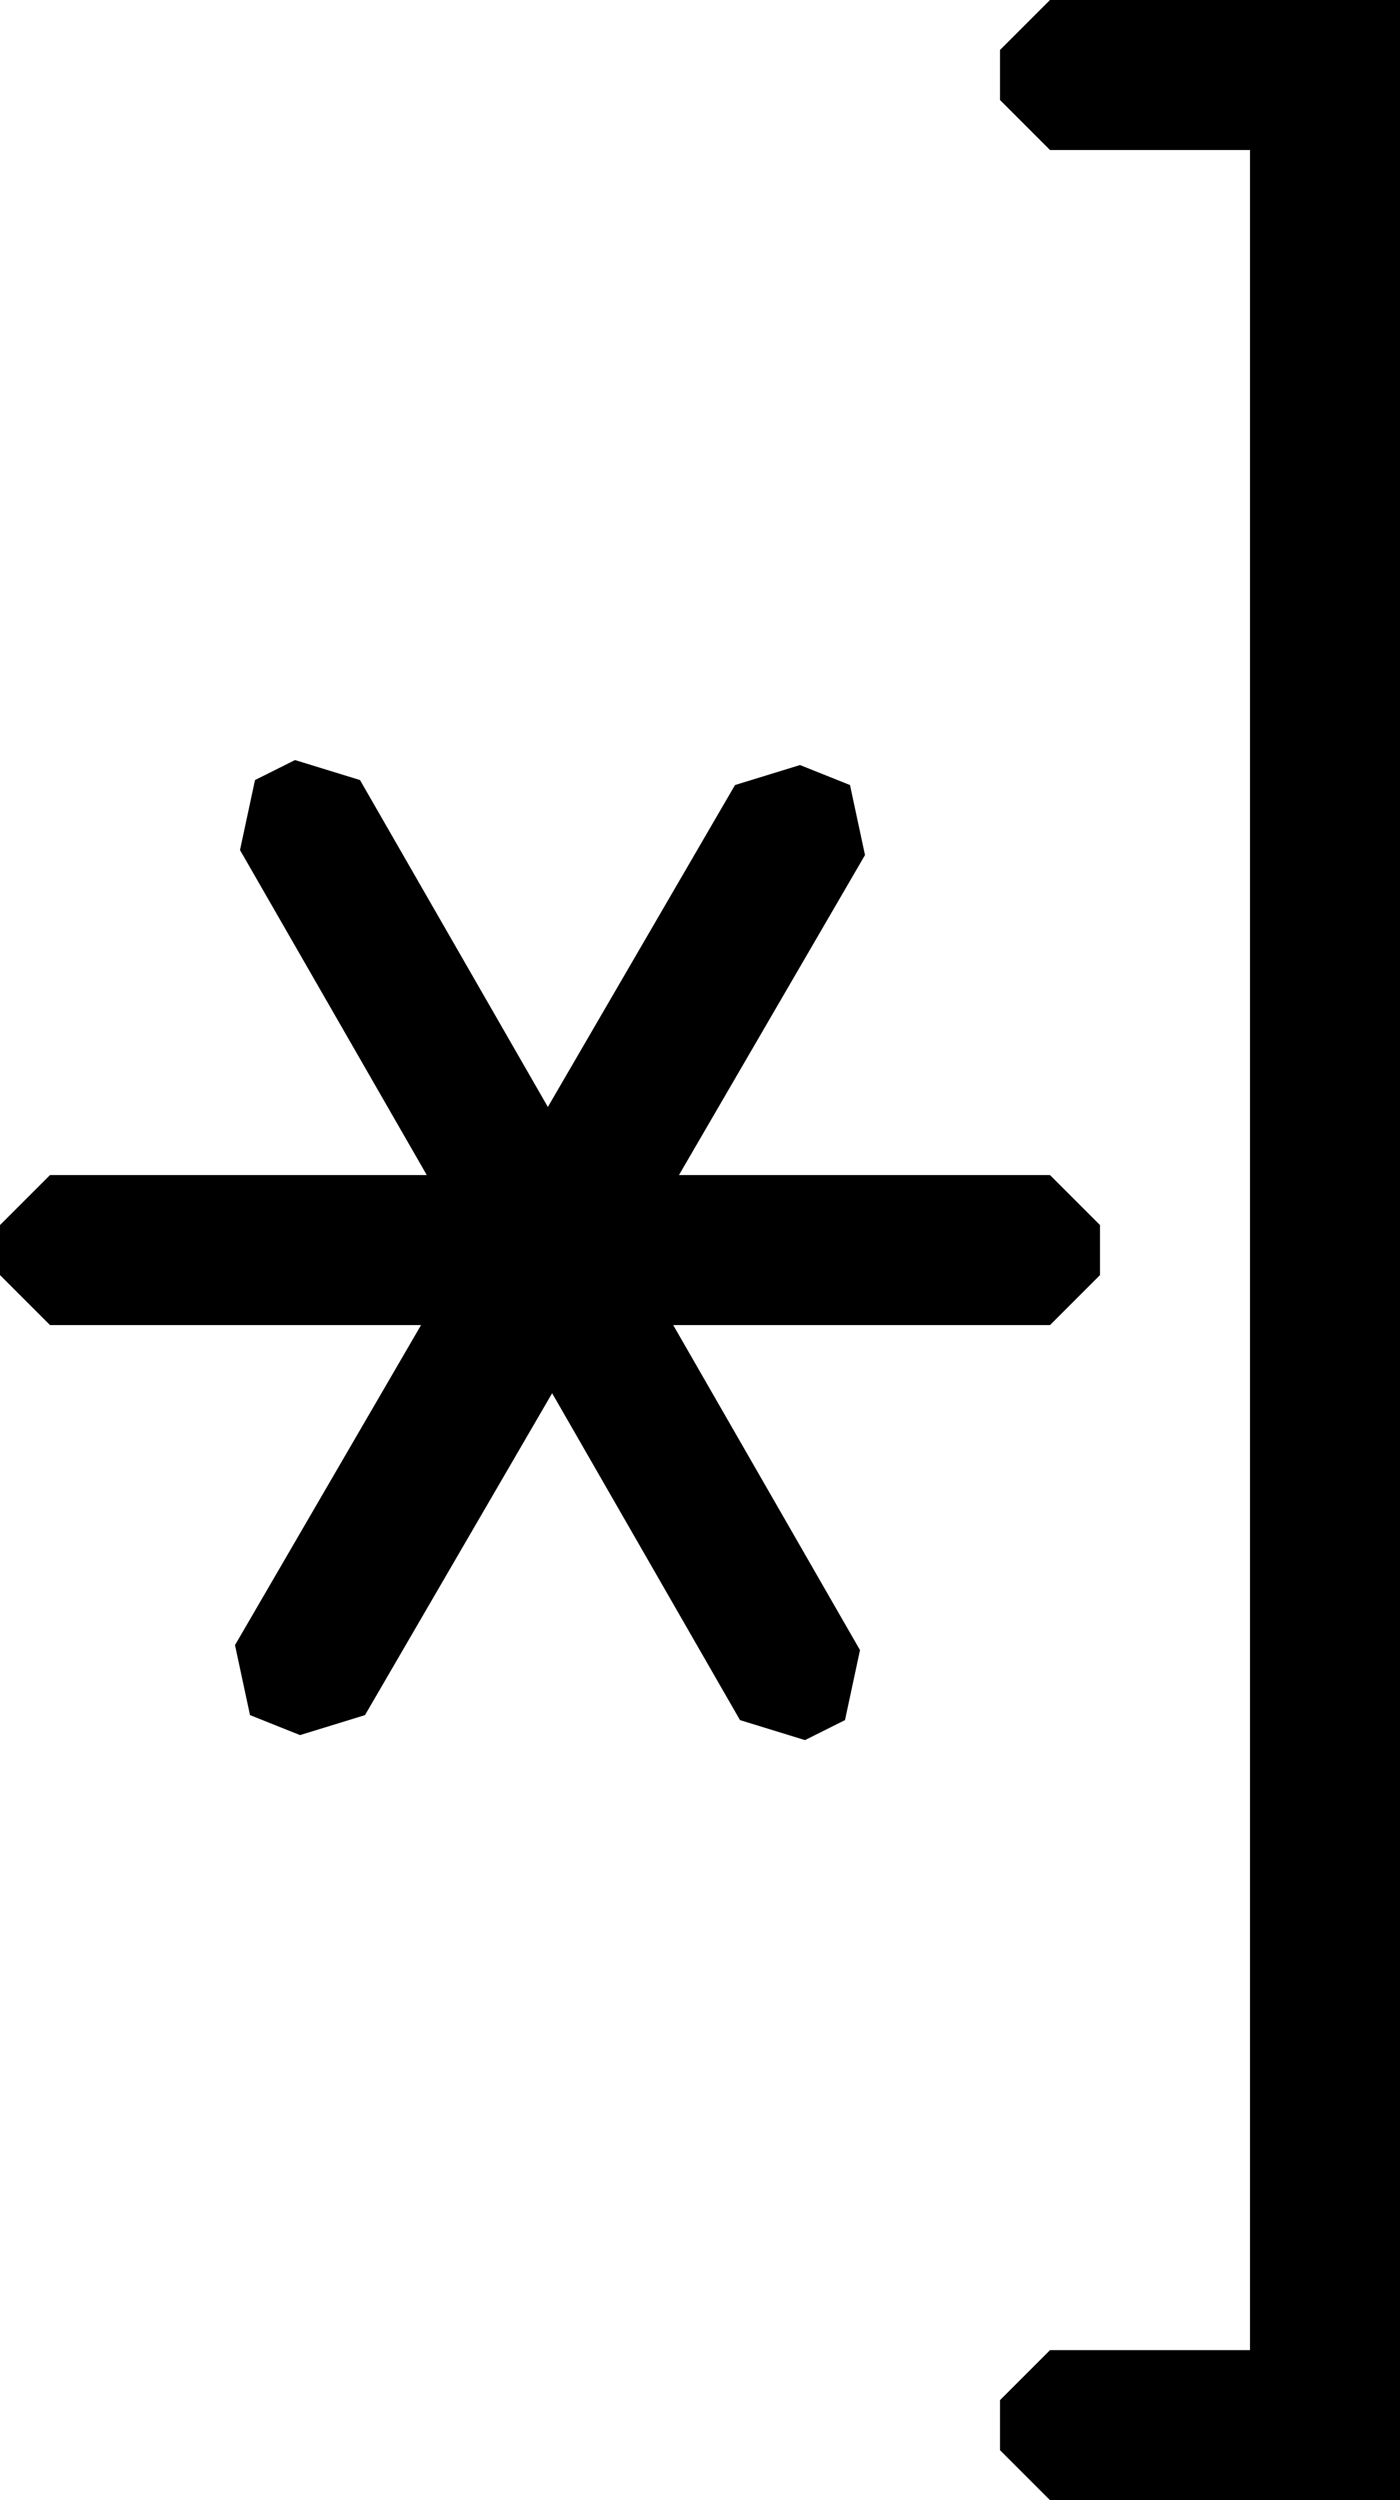 <?xml version="1.0" encoding="ISO-8859-1"?><!DOCTYPE svg PUBLIC "-//W3C//DTD SVG 1.1//EN" "http://www.w3.org/Graphics/SVG/1.1/DTD/svg11.dtd"><svg version="1.1" baseProfile="full" width="100%" height="100%" viewBox="-7.920 -18.000 20.160 36.000" xmlns="http://www.w3.org/2000/svg" xmlns:xlink="http://www.w3.org/1999/xlink">
<path d=" M 7.200 -18.000 L 7.200 -18.000 12.240 -18.000 12.240 18.000 7.200 18.000 6.480 17.280 6.480 16.560 7.200 15.840 10.080 15.840 10.080 -15.840 7.200 -15.840 6.480 -16.560 6.480 -17.280 7.200 -18.000Z" />
<g>
<path d=" M -7.920 -0.360 L -7.200 -1.080 7.200 -1.080 7.920 -0.360 7.920 0.360 7.200 1.080 -7.200 1.080 -7.920 0.360 -7.920 -0.360Z" />
<path d=" M -3.672 -7.056 L -2.736 -6.768 4.464 5.760 4.248 6.768 3.672 7.056 2.736 6.768 -4.464 -5.760 -4.248 -6.768 -3.672 -7.056Z" />
<path d=" M -4.320 6.696 L -4.536 5.688 2.664 -6.696 3.600 -6.984 4.320 -6.696 4.536 -5.688 -2.664 6.696 -3.600 6.984 -4.320 6.696Z" />
</g>
</svg>
